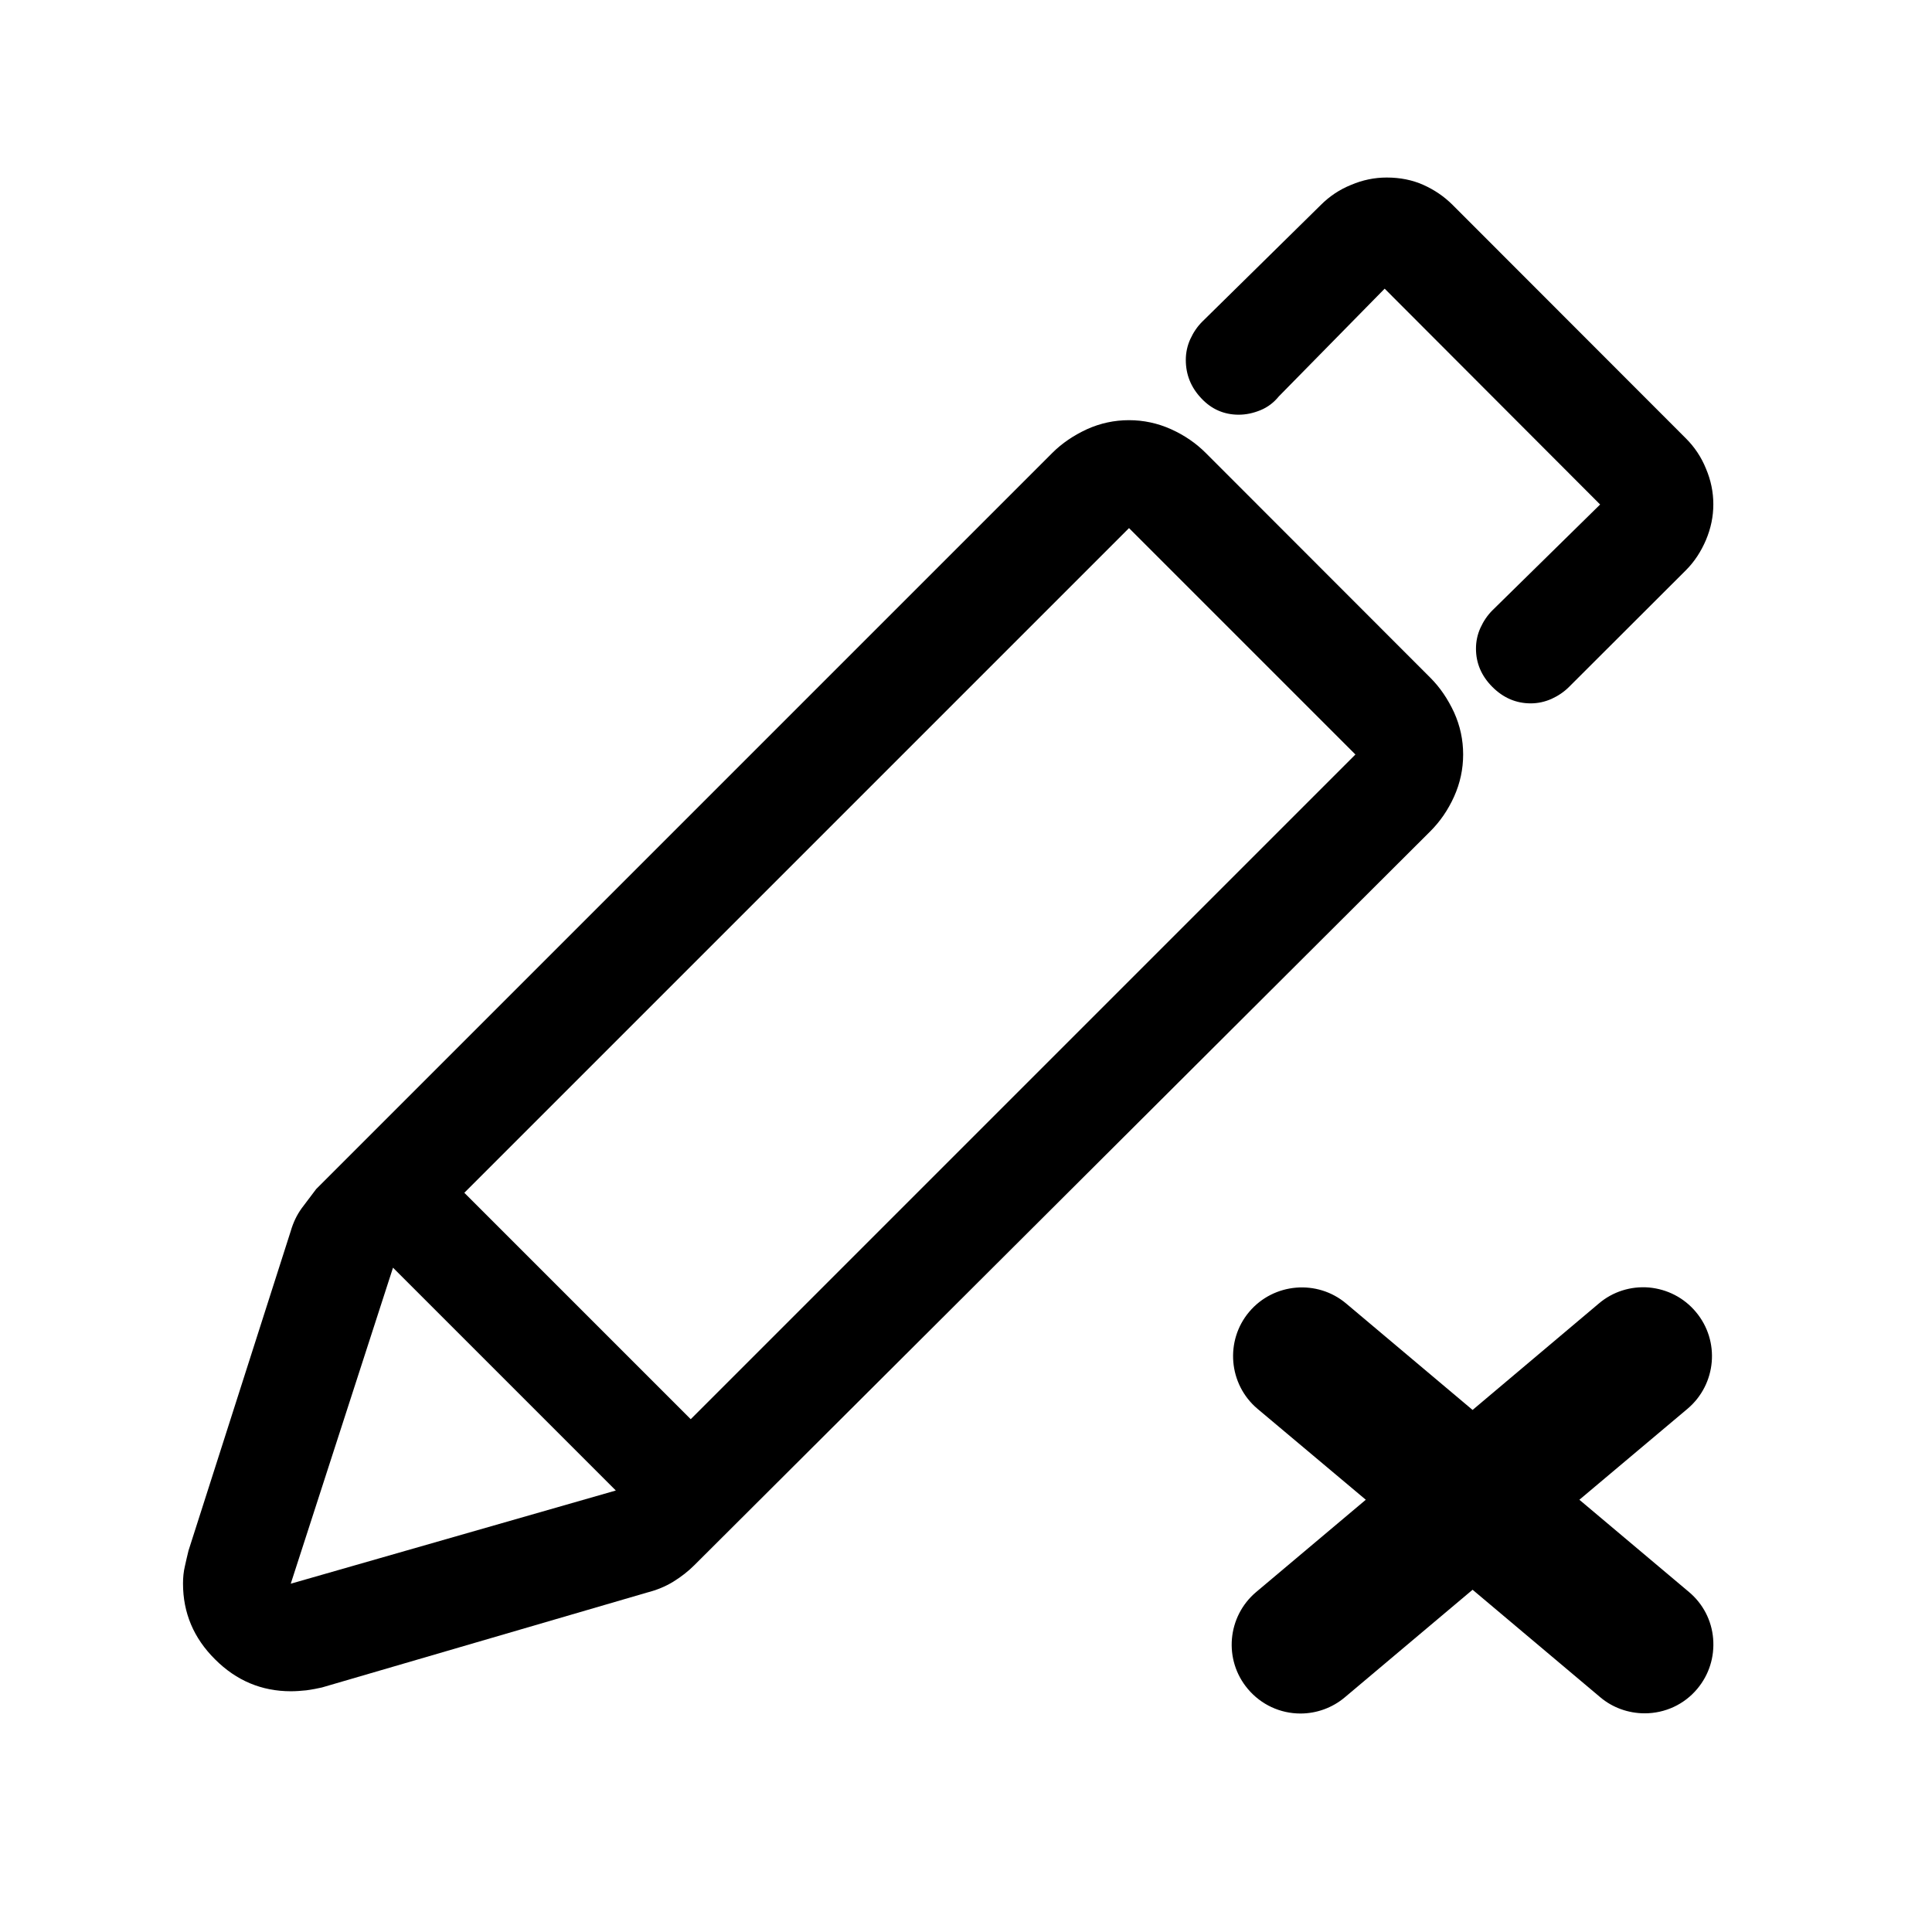 <?xml version="1.0" encoding="utf-8"?>
<!-- Generator: Adobe Illustrator 25.4.1, SVG Export Plug-In . SVG Version: 6.00 Build 0)  -->
<svg version="1.1" id="Layer_1" xmlns="http://www.w3.org/2000/svg" xmlns:xlink="http://www.w3.org/1999/xlink" x="0px" y="0px"
	 viewBox="0 0 1024 1024" style="enable-background:new 0 0 1024 1024;" xml:space="preserve">
<g id="icomoon-ignore">
</g>
<path d="M908,868.5c-0.8-9.7-5.4-18.5-12.8-24.7l-58.1-48.9l57.3-48.2c15.4-13,17.4-36,4.4-51.4c-6.3-7.5-15.1-12-24.8-12.9
	c-9.7-0.8-19.2,2.2-26.6,8.5l-66.9,56.4l-67-56.4c-15.3-12.9-38.4-11-51.4,4.4c-12.9,15.3-11,38.4,4.4,51.4l57.4,48.2l-58.1,48.9
	c-15.4,13-17.4,36-4.4,51.4c7,8.3,17.1,13,27.9,13c8.6,0,17-3.1,23.5-8.6l67.7-57l67.7,57c6.5,5.5,14.9,8.5,23.5,8.5
	c10.8,0,21-4.7,27.9-13C905.8,887.7,908.8,878.3,908,868.5z"/>
<g>
	<path d="M758.1,359.2c5.2,5.2,9.3,11.3,12.6,18.4c3.2,7.1,4.8,14.5,4.8,22.3c0,7.7-1.6,15.2-4.8,22.3c-3.2,7.1-7.4,13.2-12.6,18.4
		L368,829.6c-3.2,3.2-6.9,6.1-11.1,8.7c-4.2,2.6-8.9,4.5-14,5.8l-172.3,50.3c-2.6,0.6-5.3,1.1-8.2,1.5c-2.9,0.3-5.7,0.5-8.2,0.5
		c-15.5,0-28.9-5.6-40.2-16.9C102.6,868.2,97,854.8,97,839.3c0-3.2,0.3-6.3,1-9.2c0.6-2.9,1.3-5.6,1.9-8.2l54.2-169.4
		c1.3-4.5,3.2-8.5,5.8-12.1c2.6-3.5,5.2-6.9,7.7-10.2l390.1-390.1c5.2-5.2,11.3-9.3,18.4-12.6c7.1-3.2,14.5-4.8,22.3-4.8
		c7.7,0,15.2,1.6,22.3,4.8c7.1,3.2,13.2,7.4,18.4,12.6L758.1,359.2z M326.4,790L208.3,671.9l-54.2,167.5L326.4,790z M718.4,399.9
		l-120-120L246.1,632.2l120,120L718.4,399.9z M893.6,232.4c4.5,4.5,8.1,9.8,10.6,16c2.6,6.1,3.9,12.4,3.9,18.9
		c0,6.5-1.3,12.7-3.9,18.9c-2.6,6.1-6.1,11.5-10.6,16l-62,61.9c-2.6,2.6-5.7,4.7-9.2,6.3c-3.6,1.6-7.3,2.4-11.1,2.4
		c-7.7,0-14.5-2.9-20.3-8.7c-5.8-5.8-8.7-12.6-8.7-20.3c0-3.9,0.8-7.6,2.4-11.1c1.6-3.5,3.7-6.6,6.3-9.2l57.1-56.1L733.9,153
		l-56.1,57.1c-2.6,3.2-5.8,5.7-9.7,7.3c-3.9,1.6-7.7,2.4-11.6,2.4c-7.7,0-14.4-2.9-19.8-8.7c-5.5-5.8-8.2-12.6-8.2-20.3
		c0-3.9,0.8-7.6,2.4-11.1c1.6-3.5,3.7-6.6,6.3-9.2l62.9-61.9c4.5-4.5,9.8-8.1,16-10.6c6.1-2.6,12.4-3.9,18.9-3.9
		c7.1,0,13.6,1.3,19.4,3.9c5.8,2.6,11,6.1,15.5,10.6L893.6,232.4z"/>
</g>
</svg>
